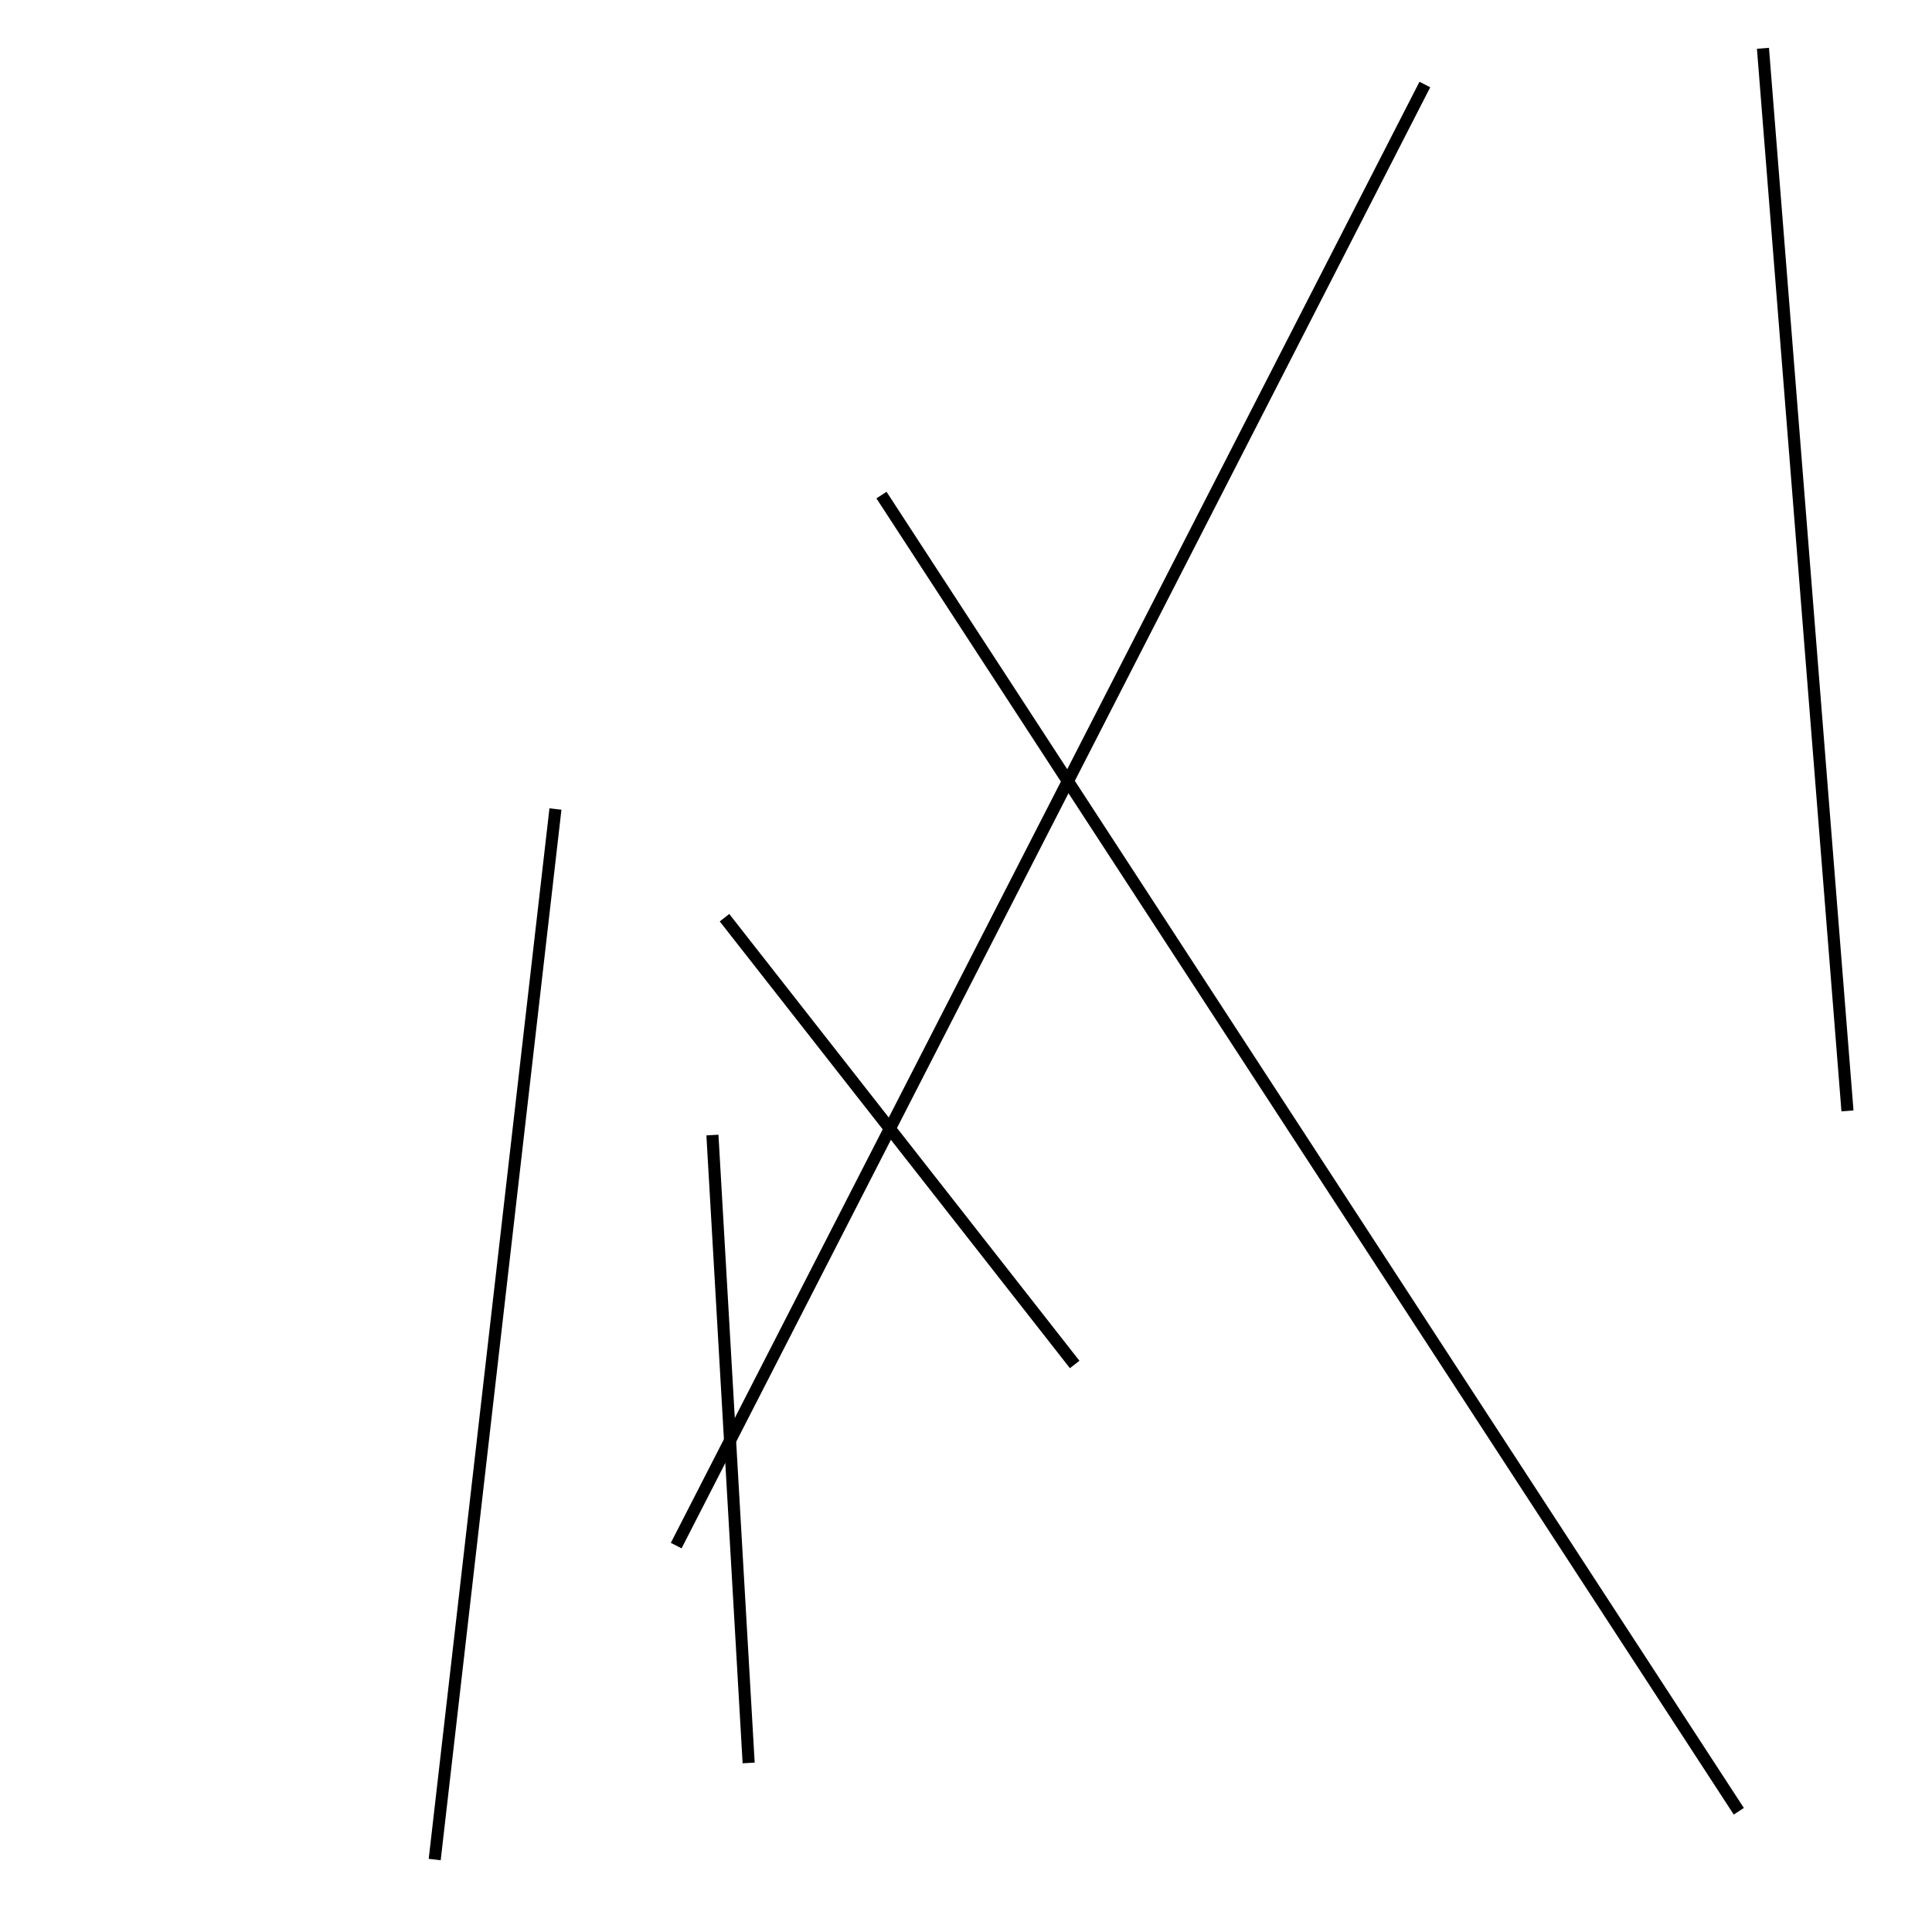 <?xml version="1.0" encoding="utf-8" ?>
<svg baseProfile="full" height="160" version="1.1" width="160" xmlns="http://www.w3.org/2000/svg" xmlns:ev="http://www.w3.org/2001/xml-events" xmlns:xlink="http://www.w3.org/1999/xlink"><defs /><line stroke="black" stroke-width="1" x1="153" x2="146" y1="92" y2="4" /><line stroke="black" stroke-width="1" x1="73" x2="144" y1="41" y2="150" /><line stroke="black" stroke-width="1" x1="62" x2="59" y1="146" y2="94" /><line stroke="black" stroke-width="1" x1="60" x2="89" y1="76" y2="113" /><line stroke="black" stroke-width="1" x1="56" x2="118" y1="128" y2="7" /><line stroke="black" stroke-width="1" x1="46" x2="36" y1="67" y2="154" /></svg>